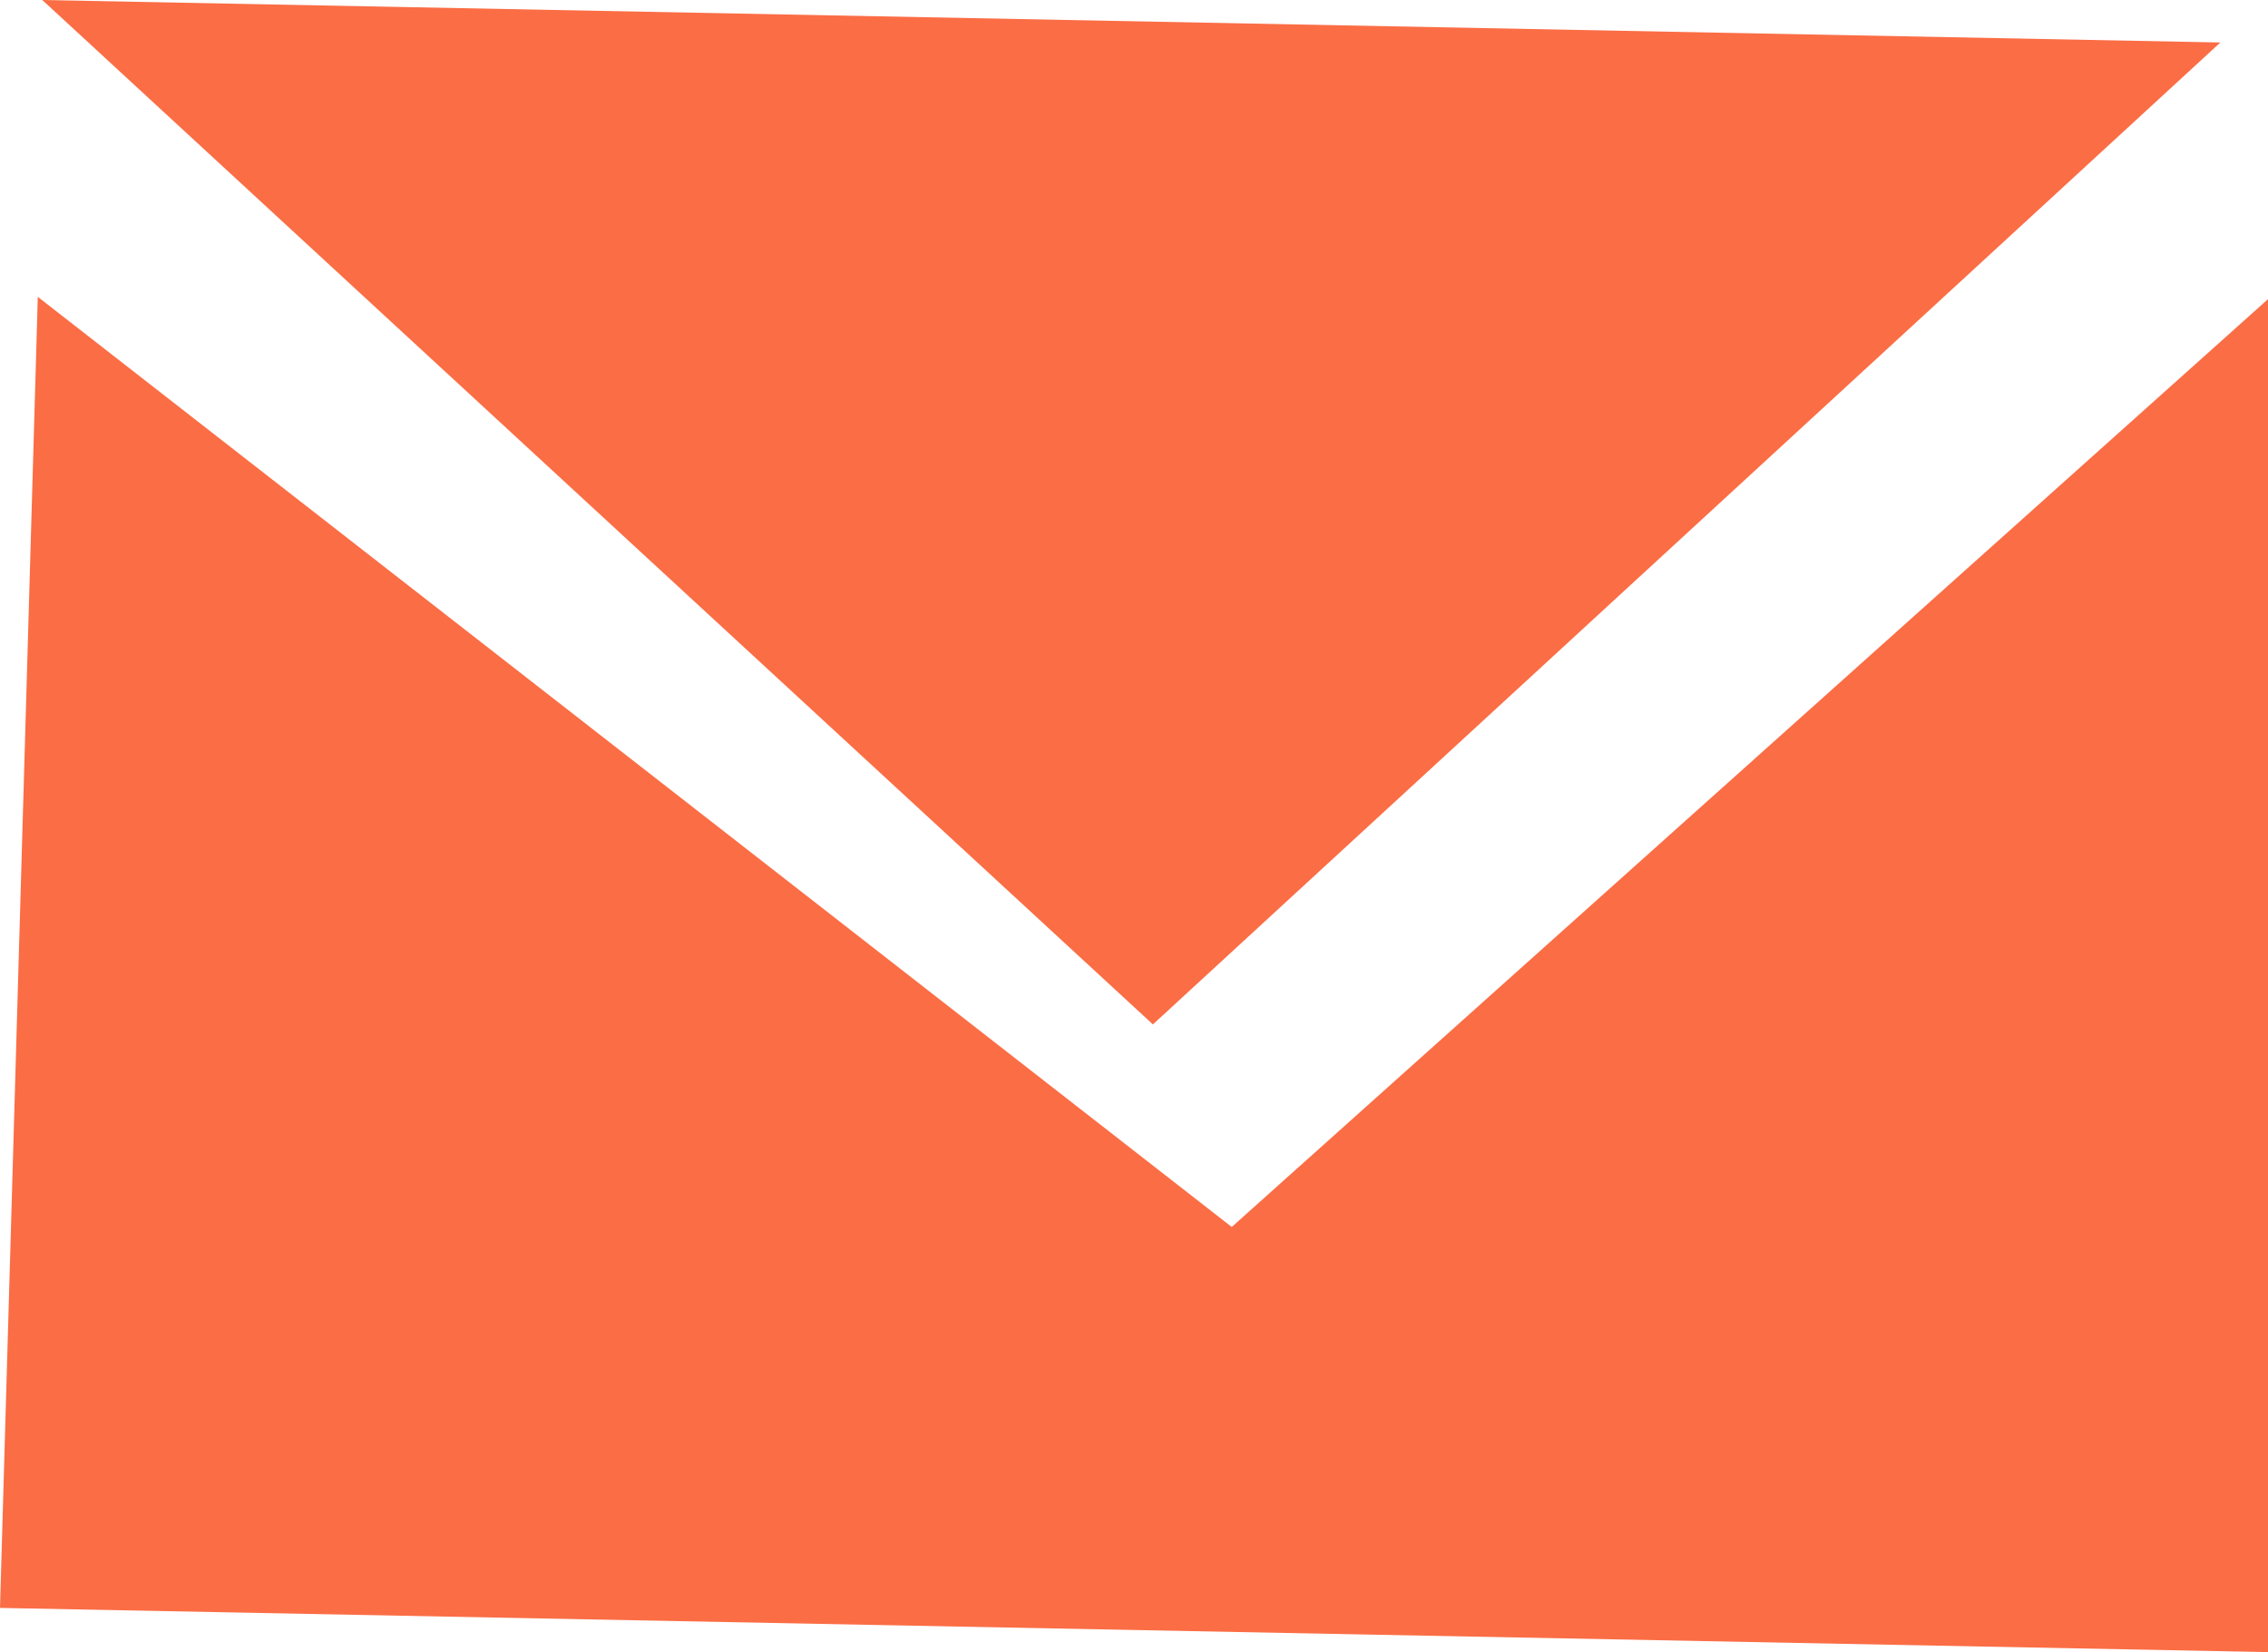 <?xml version="1.0" encoding="utf-8"?>
<!-- Generator: Adobe Illustrator 16.0.0, SVG Export Plug-In . SVG Version: 6.00 Build 0)  -->
<!DOCTYPE svg PUBLIC "-//W3C//DTD SVG 1.1//EN" "http://www.w3.org/Graphics/SVG/1.1/DTD/svg11.dtd">
<svg version="1.1" id="Layer_1" xmlns="http://www.w3.org/2000/svg" xmlns:xlink="http://www.w3.org/1999/xlink" x="0px" y="0px"
	 width="23.76px" height="17.308px" viewBox="0 0 23.76 17.308" enable-background="new 0 0 23.76 17.308" xml:space="preserve">
<path id="email-3-icon" fill="#FB6D45" d="M12.078,10.732L0.443,0l22.818,0.445L12.078,10.732z M12.904,12.854L0.396,3.11L0,16.845
	l23.76,0.463V3.134L12.904,12.854z"/>
</svg>

